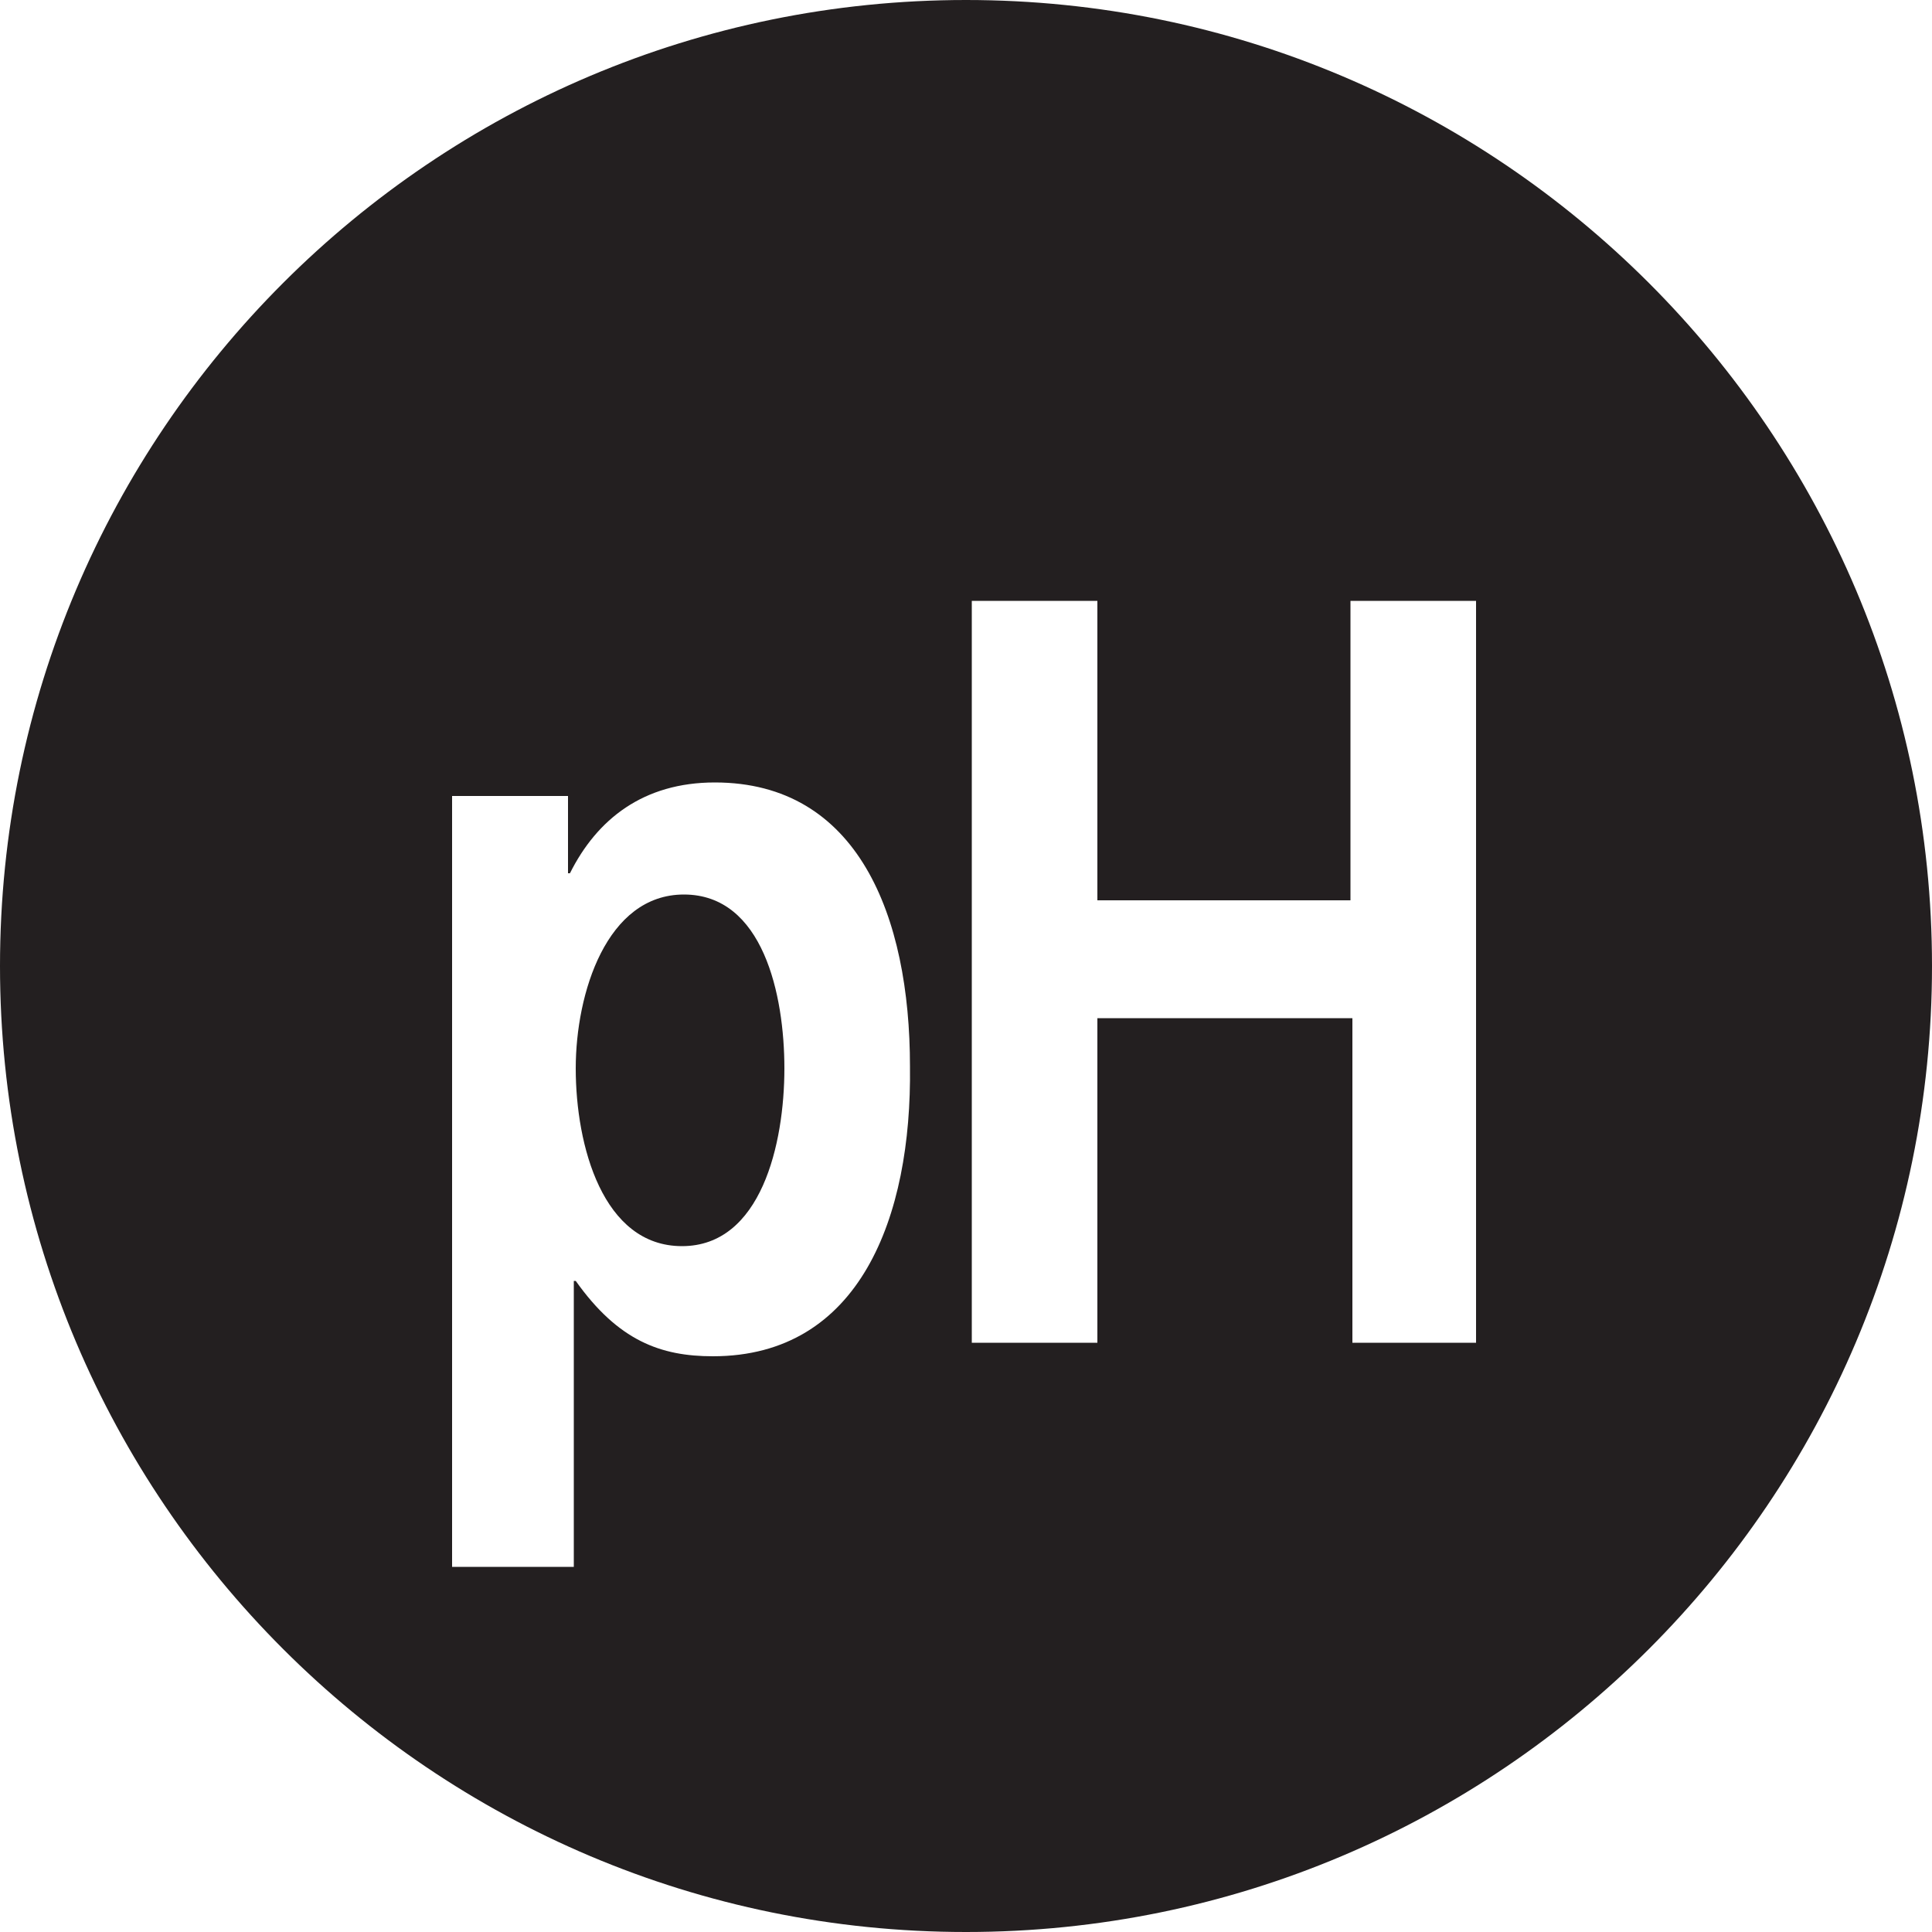 <?xml version="1.0" encoding="utf-8"?>
<!-- Generator: Adobe Illustrator 17.1.0, SVG Export Plug-In . SVG Version: 6.00 Build 0)  -->
<!DOCTYPE svg PUBLIC "-//W3C//DTD SVG 1.1//EN" "http://www.w3.org/Graphics/SVG/1.1/DTD/svg11.dtd">
<svg version="1.1" id="Layer_1" xmlns="http://www.w3.org/2000/svg" xmlns:xlink="http://www.w3.org/1999/xlink" x="0px" y="0px"
	 viewBox="0 0 100 100" enable-background="new 0 0 100 100" xml:space="preserve">
<g>
	<path fill="#231F20" d="M50,0C22.4,0,0,22.4,0,50s22.4,50,50,50s50-22.4,50-50S77.6,0,50,0z M36.9,70.2c-2.7,0-4.9-0.8-7.1-3.9
		h-0.1v14.8h-6.3V41.2h6v4h0.1c1.4-2.8,3.8-4.7,7.5-4.7c7.4,0,10.1,6.9,10.1,14.7C47.2,63,44.5,70.2,36.9,70.2z M76.5,69.5h-6.5
		V52.7H56.8v16.8h-6.5V31.1h6.5v15.5h13.1V31.1h6.5V69.5z"/>
	<path fill="#231F20" d="M35.4,46.3c-4,0-5.6,5.1-5.6,9c0,4,1.4,9.2,5.5,9.2c4.1,0,5.3-5.3,5.3-9.2C40.6,51.5,39.5,46.3,35.4,46.3z"
		/>
</g>
</svg>
